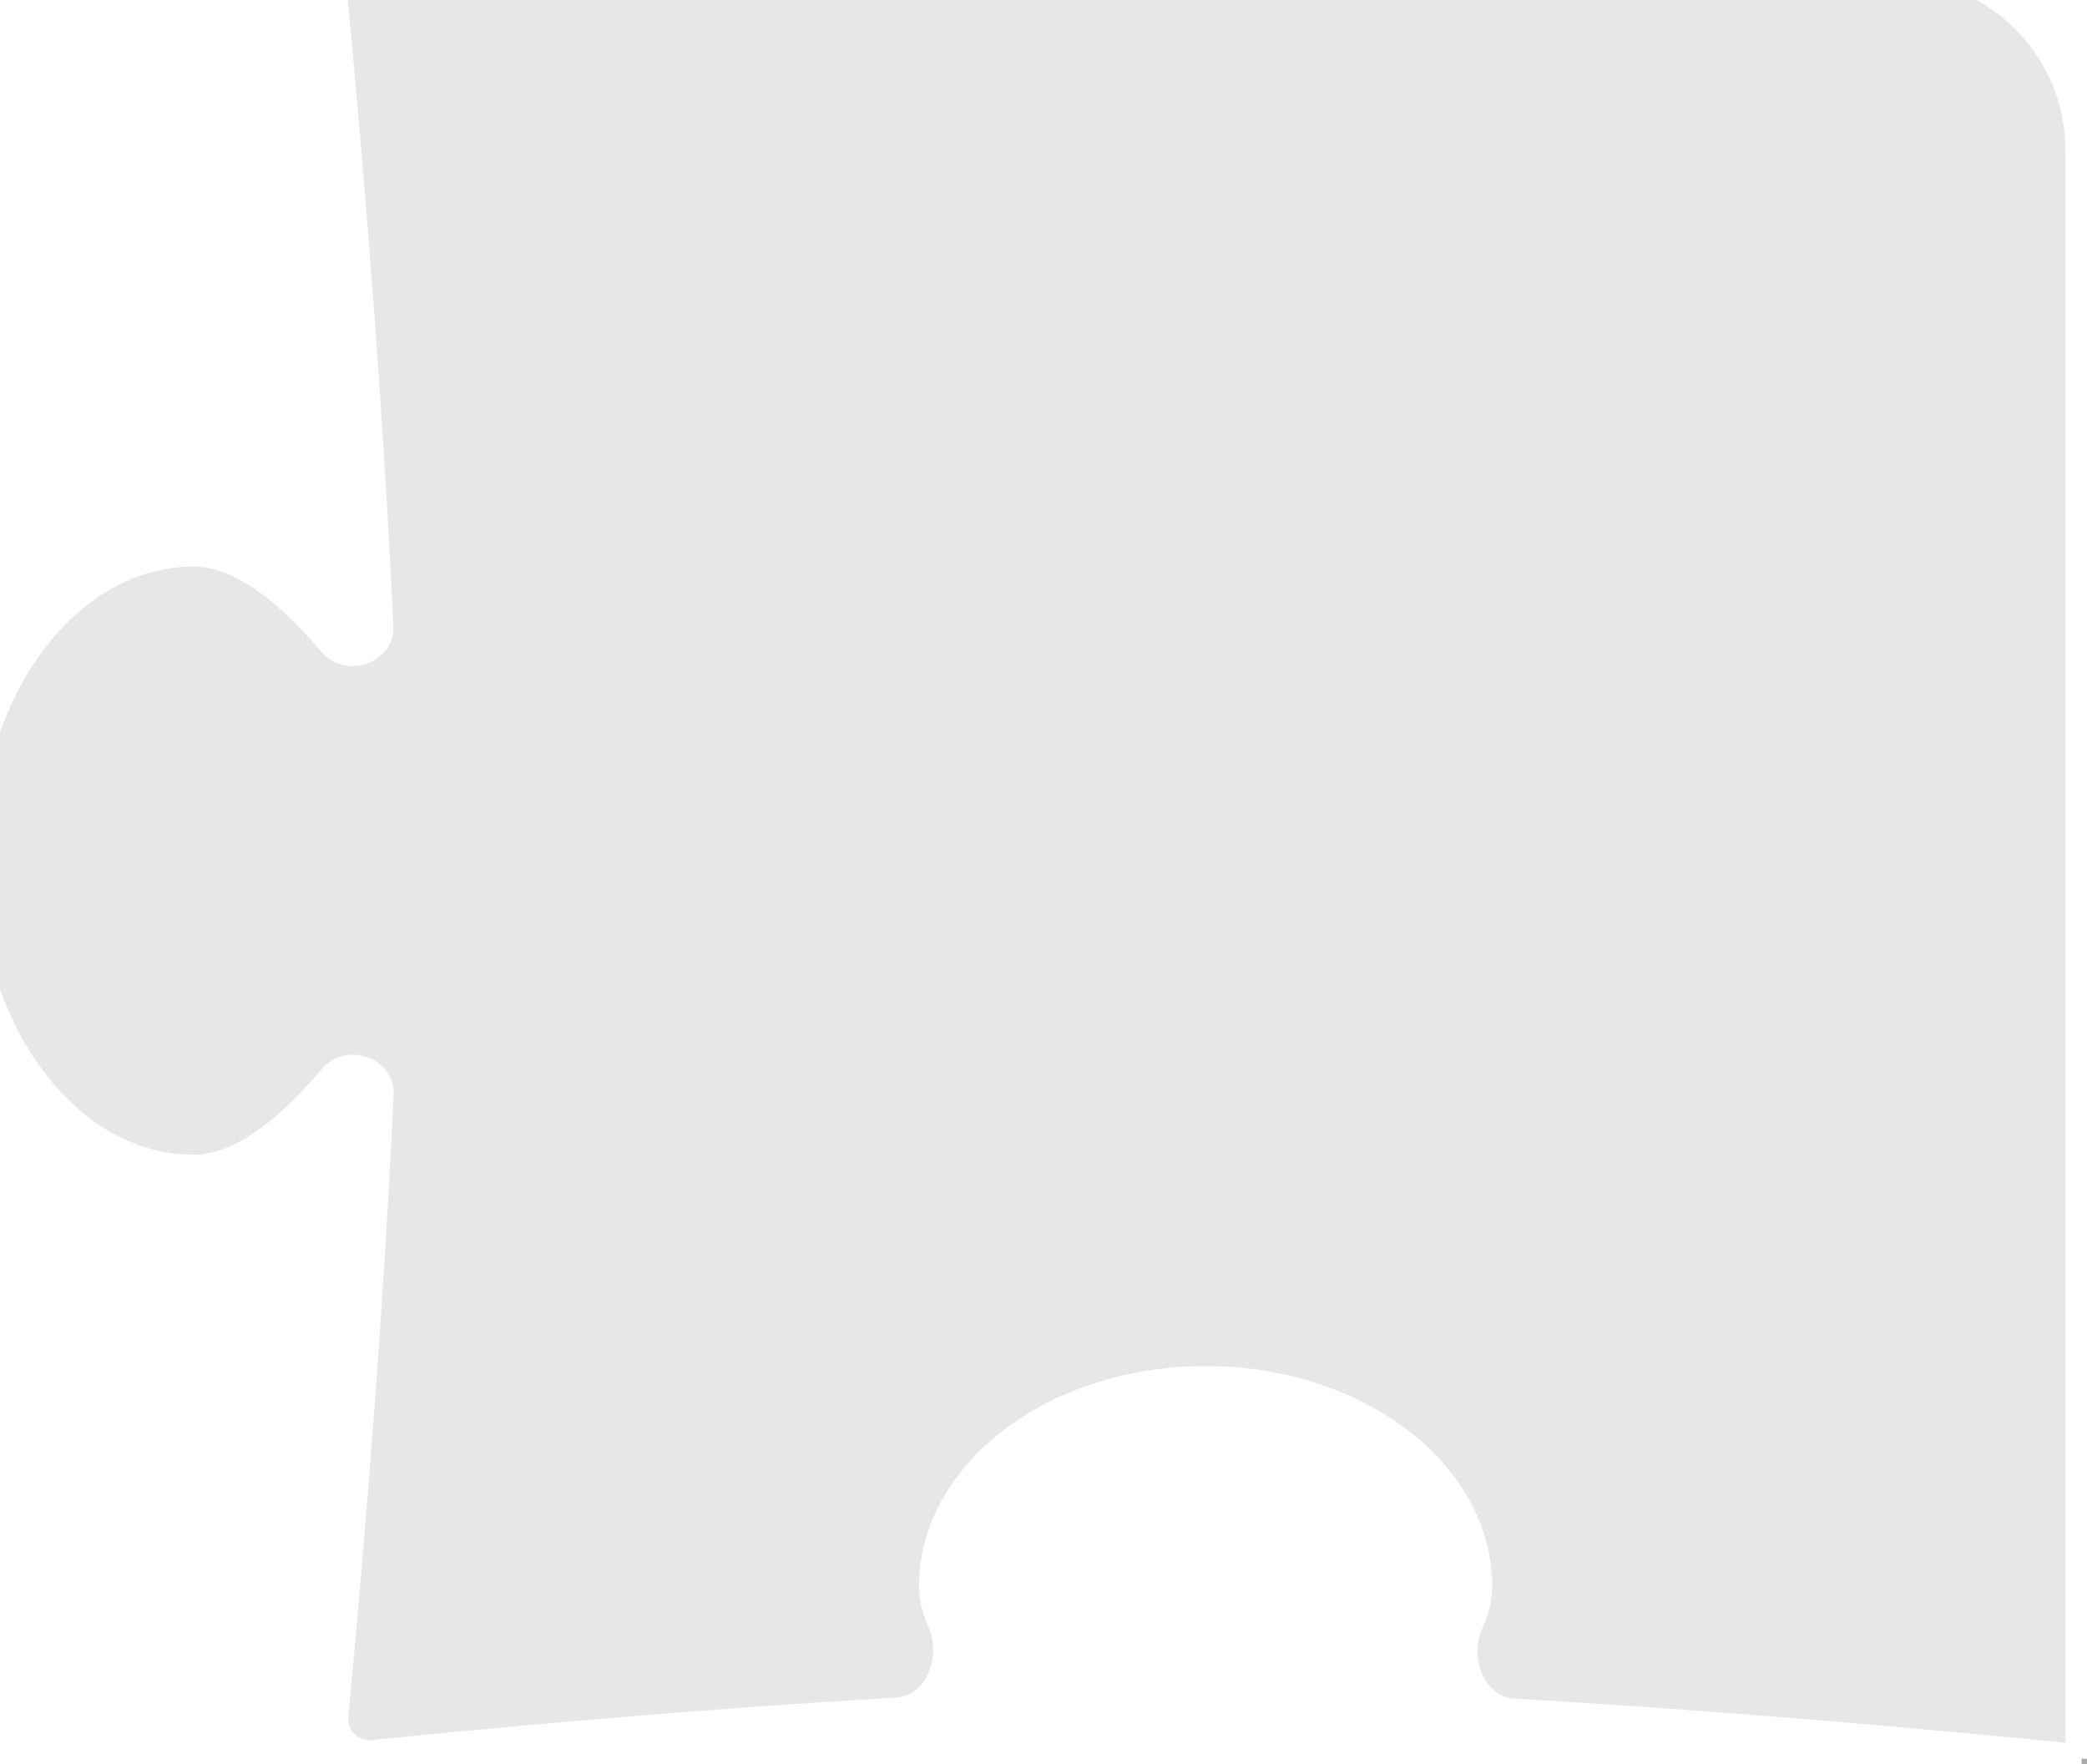 <svg width="97" height="82" viewBox="0 0 97 82" fill="none" xmlns="http://www.w3.org/2000/svg">
<g filter="url(#filter0_i_6877_1106)">
<path d="M19.28 30.105C18.727 17.863 17.537 4.888 17.175 1.098C17.119 0.509 17.582 0 18.174 0H89C93.418 0 97 3.582 97 8V81.999C97 81.999 96.999 82 96.999 82V82C96.856 81.985 84.302 80.691 71.407 79.947C69.963 79.864 69.281 78.012 69.894 76.668C70.19 76.019 70.356 75.373 70.356 74.74C70.356 69.079 64.392 64.49 57.034 64.49C49.677 64.49 43.712 69.079 43.712 74.74C43.712 75.357 43.871 75.988 44.154 76.621C44.756 77.969 44.072 79.818 42.628 79.901C32.133 80.502 21.763 81.518 18.289 81.873C17.658 81.938 17.128 81.414 17.188 80.782C17.566 76.826 18.753 63.896 19.293 51.869C19.372 50.133 17.06 49.371 15.952 50.686C14.063 52.925 11.961 54.667 9.991 54.667C4.473 54.667 0 48.548 0 41C0 33.452 4.473 27.333 9.991 27.333C11.955 27.333 14.049 29.063 15.933 31.292C17.043 32.606 19.358 31.842 19.28 30.105Z" fill="#131111" fill-opacity="0.1"/>
</g>
<path d="M96.876 81.987C96.875 81.987 96.875 81.987 96.875 81.987V81.862C96.938 81.868 96.98 81.872 97 81.874V81.875C96.936 81.874 96.881 81.923 96.876 81.987Z" stroke="#ABABAB" stroke-width="0.25"/>
<defs>
<filter id="filter0_i_6877_1106" x="-1" y="-1" width="98" height="83" filterUnits="userSpaceOnUse" color-interpolation-filters="sRGB">
<feFlood flood-opacity="0" result="BackgroundImageFix"/>
<feBlend mode="normal" in="SourceGraphic" in2="BackgroundImageFix" result="shape"/>
<feColorMatrix in="SourceAlpha" type="matrix" values="0 0 0 0 0 0 0 0 0 0 0 0 0 0 0 0 0 0 127 0" result="hardAlpha"/>
<feOffset dx="-1" dy="-1"/>
<feGaussianBlur stdDeviation="1"/>
<feComposite in2="hardAlpha" operator="arithmetic" k2="-1" k3="1"/>
<feColorMatrix type="matrix" values="0 0 0 0 0 0 0 0 0 0 0 0 0 0 0 0 0 0 0.95 0"/>
<feBlend mode="normal" in2="shape" result="effect1_innerShadow_6877_1106"/>
</filter>
</defs>
</svg>
